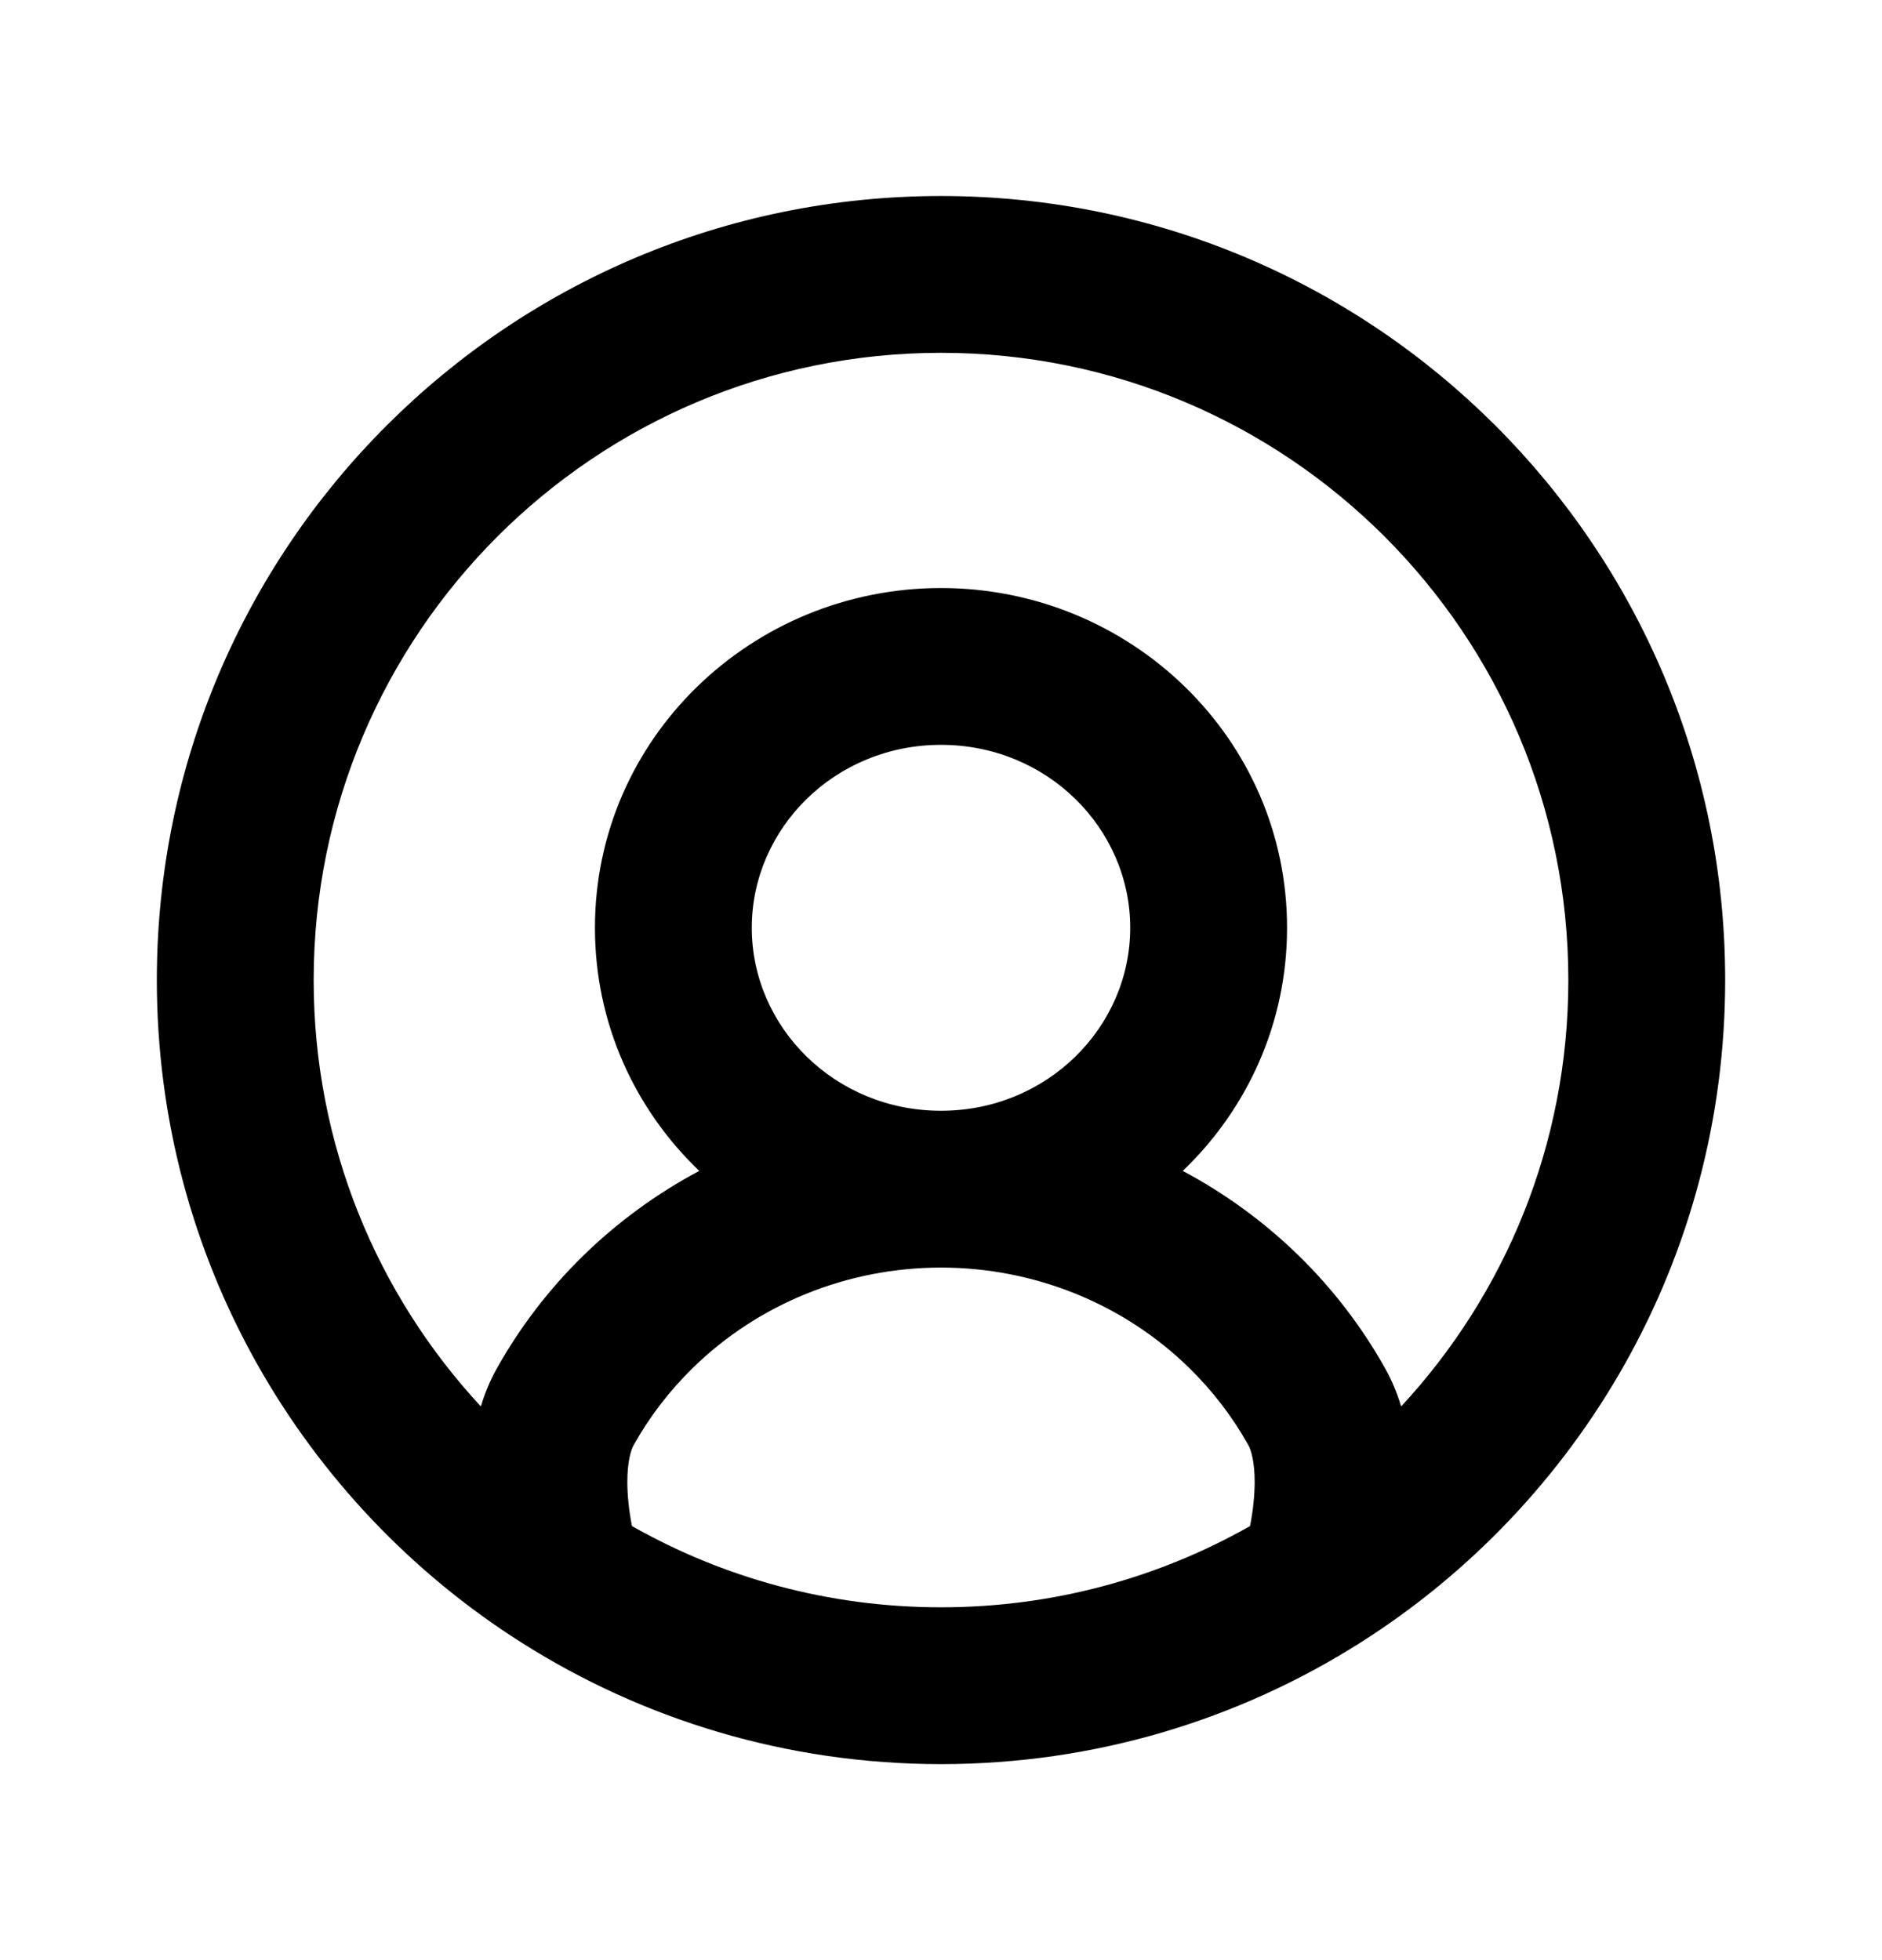 <svg width="24" height="25" viewBox="0 0 24 25" xmlns="http://www.w3.org/2000/svg">
<path id="union-1" fill-rule="evenodd" clip-rule="evenodd" d="M12 4.5C7.582 4.5 4 8.082 4 12.5C4 14.599 4.808 16.51 6.132 17.938C6.182 17.772 6.248 17.61 6.335 17.455C6.629 16.929 7 16.443 7.44 16.013C7.882 15.582 8.38 15.22 8.917 14.934C8.099 14.151 7.587 13.056 7.587 11.833C7.587 9.418 9.585 7.5 12 7.5C14.415 7.5 16.413 9.418 16.413 11.833C16.413 13.056 15.901 14.151 15.083 14.934C15.62 15.22 16.118 15.582 16.56 16.013C17 16.443 17.371 16.929 17.665 17.455C17.752 17.61 17.818 17.772 17.868 17.938C19.192 16.51 20 14.599 20 12.5C20 8.082 16.418 4.5 12 4.5ZM15.941 19.464C15.98 19.264 15.999 19.076 16 18.91C16.001 18.636 15.951 18.487 15.919 18.431C15.719 18.073 15.465 17.74 15.162 17.444C14.328 16.629 13.191 16.167 12 16.167C10.809 16.167 9.672 16.629 8.838 17.444C8.535 17.74 8.281 18.073 8.081 18.431C8.049 18.487 7.999 18.636 8 18.91C8.001 19.076 8.02 19.264 8.059 19.464C9.222 20.123 10.566 20.5 12 20.5C13.434 20.5 14.778 20.123 15.941 19.464ZM12 14.167C13.355 14.167 14.413 13.1 14.413 11.833C14.413 10.567 13.355 9.5 12 9.5C10.645 9.5 9.587 10.567 9.587 11.833C9.587 13.1 10.645 14.167 12 14.167ZM2 12.5C2 6.977 6.477 2.5 12 2.5C17.523 2.5 22 6.977 22 12.5C22 16.057 20.142 19.18 17.348 20.951C15.801 21.932 13.965 22.5 12 22.5C10.035 22.5 8.199 21.932 6.652 20.951C3.858 19.18 2 16.057 2 12.5Z"/>
</svg>
